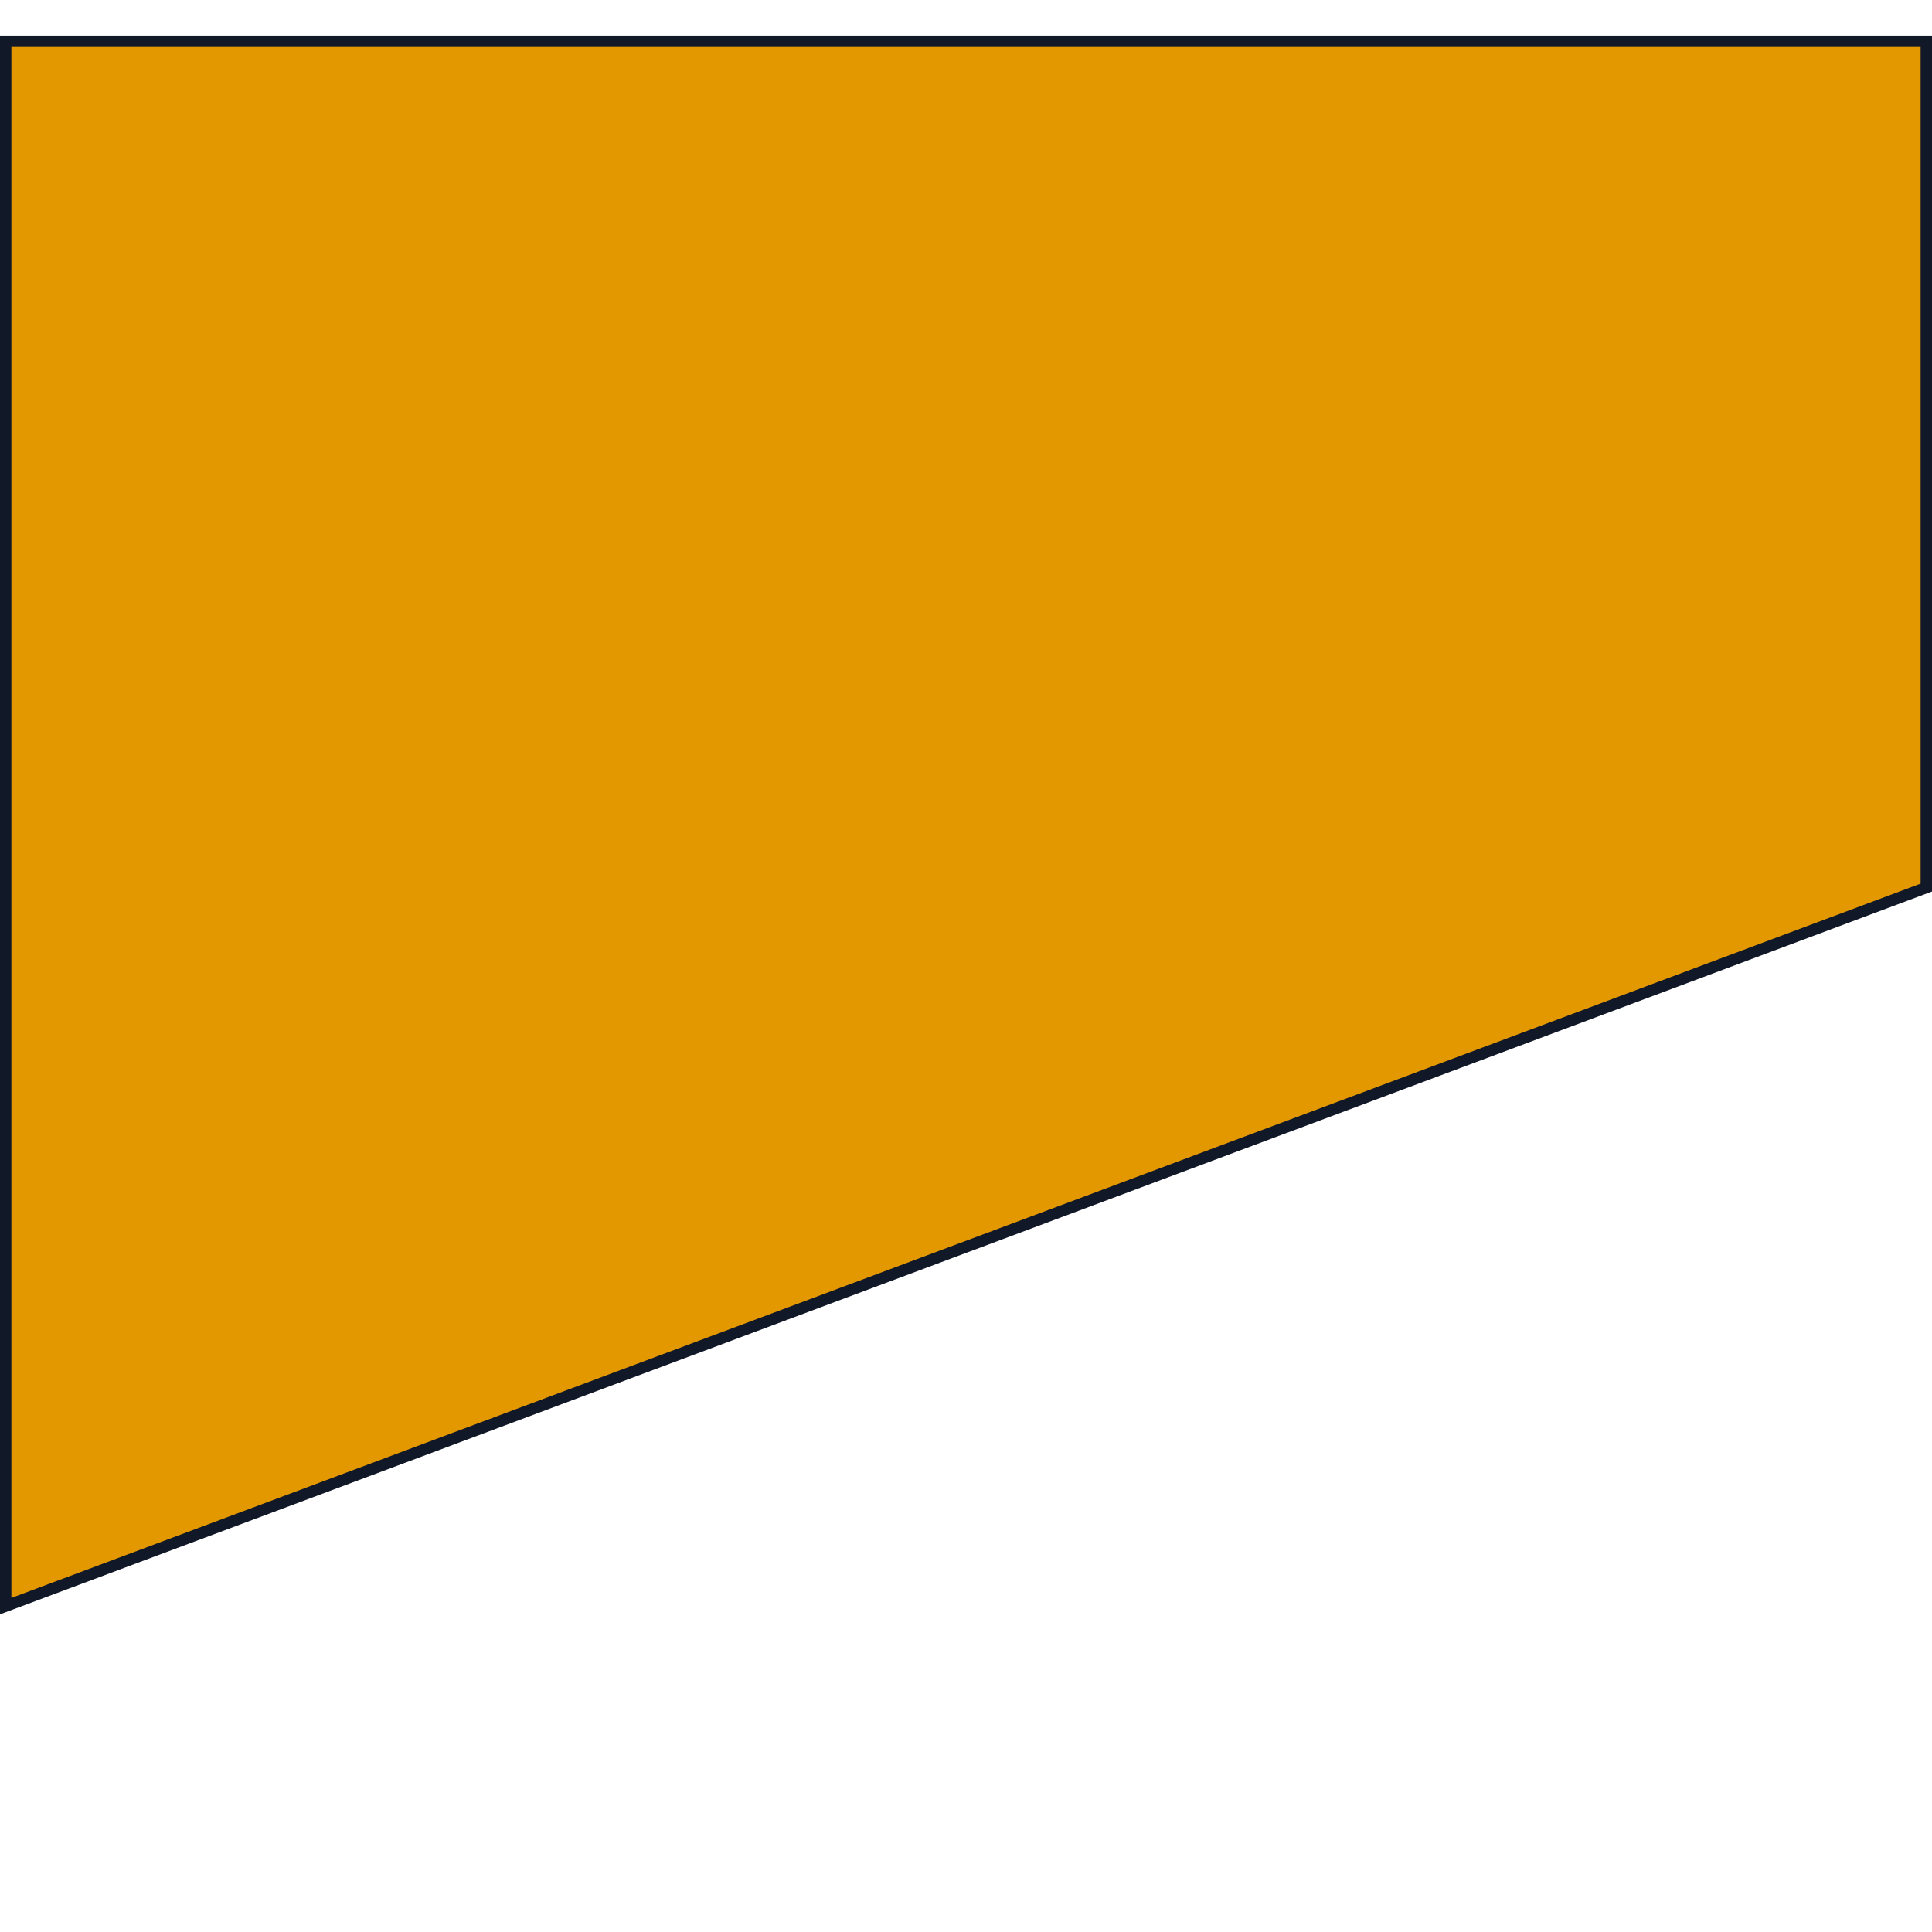 <svg width="800" height="800" viewBox="0 0 679 655" fill="none" xmlns="http://www.w3.org/2000/svg" preserveAspectRatio="xMidYMid meet">
  <path d="M677 2.47H2V552.47L677 299.937V2.47Z" fill="#E49800" stroke="#111827" stroke-width="4"/>
</svg>
